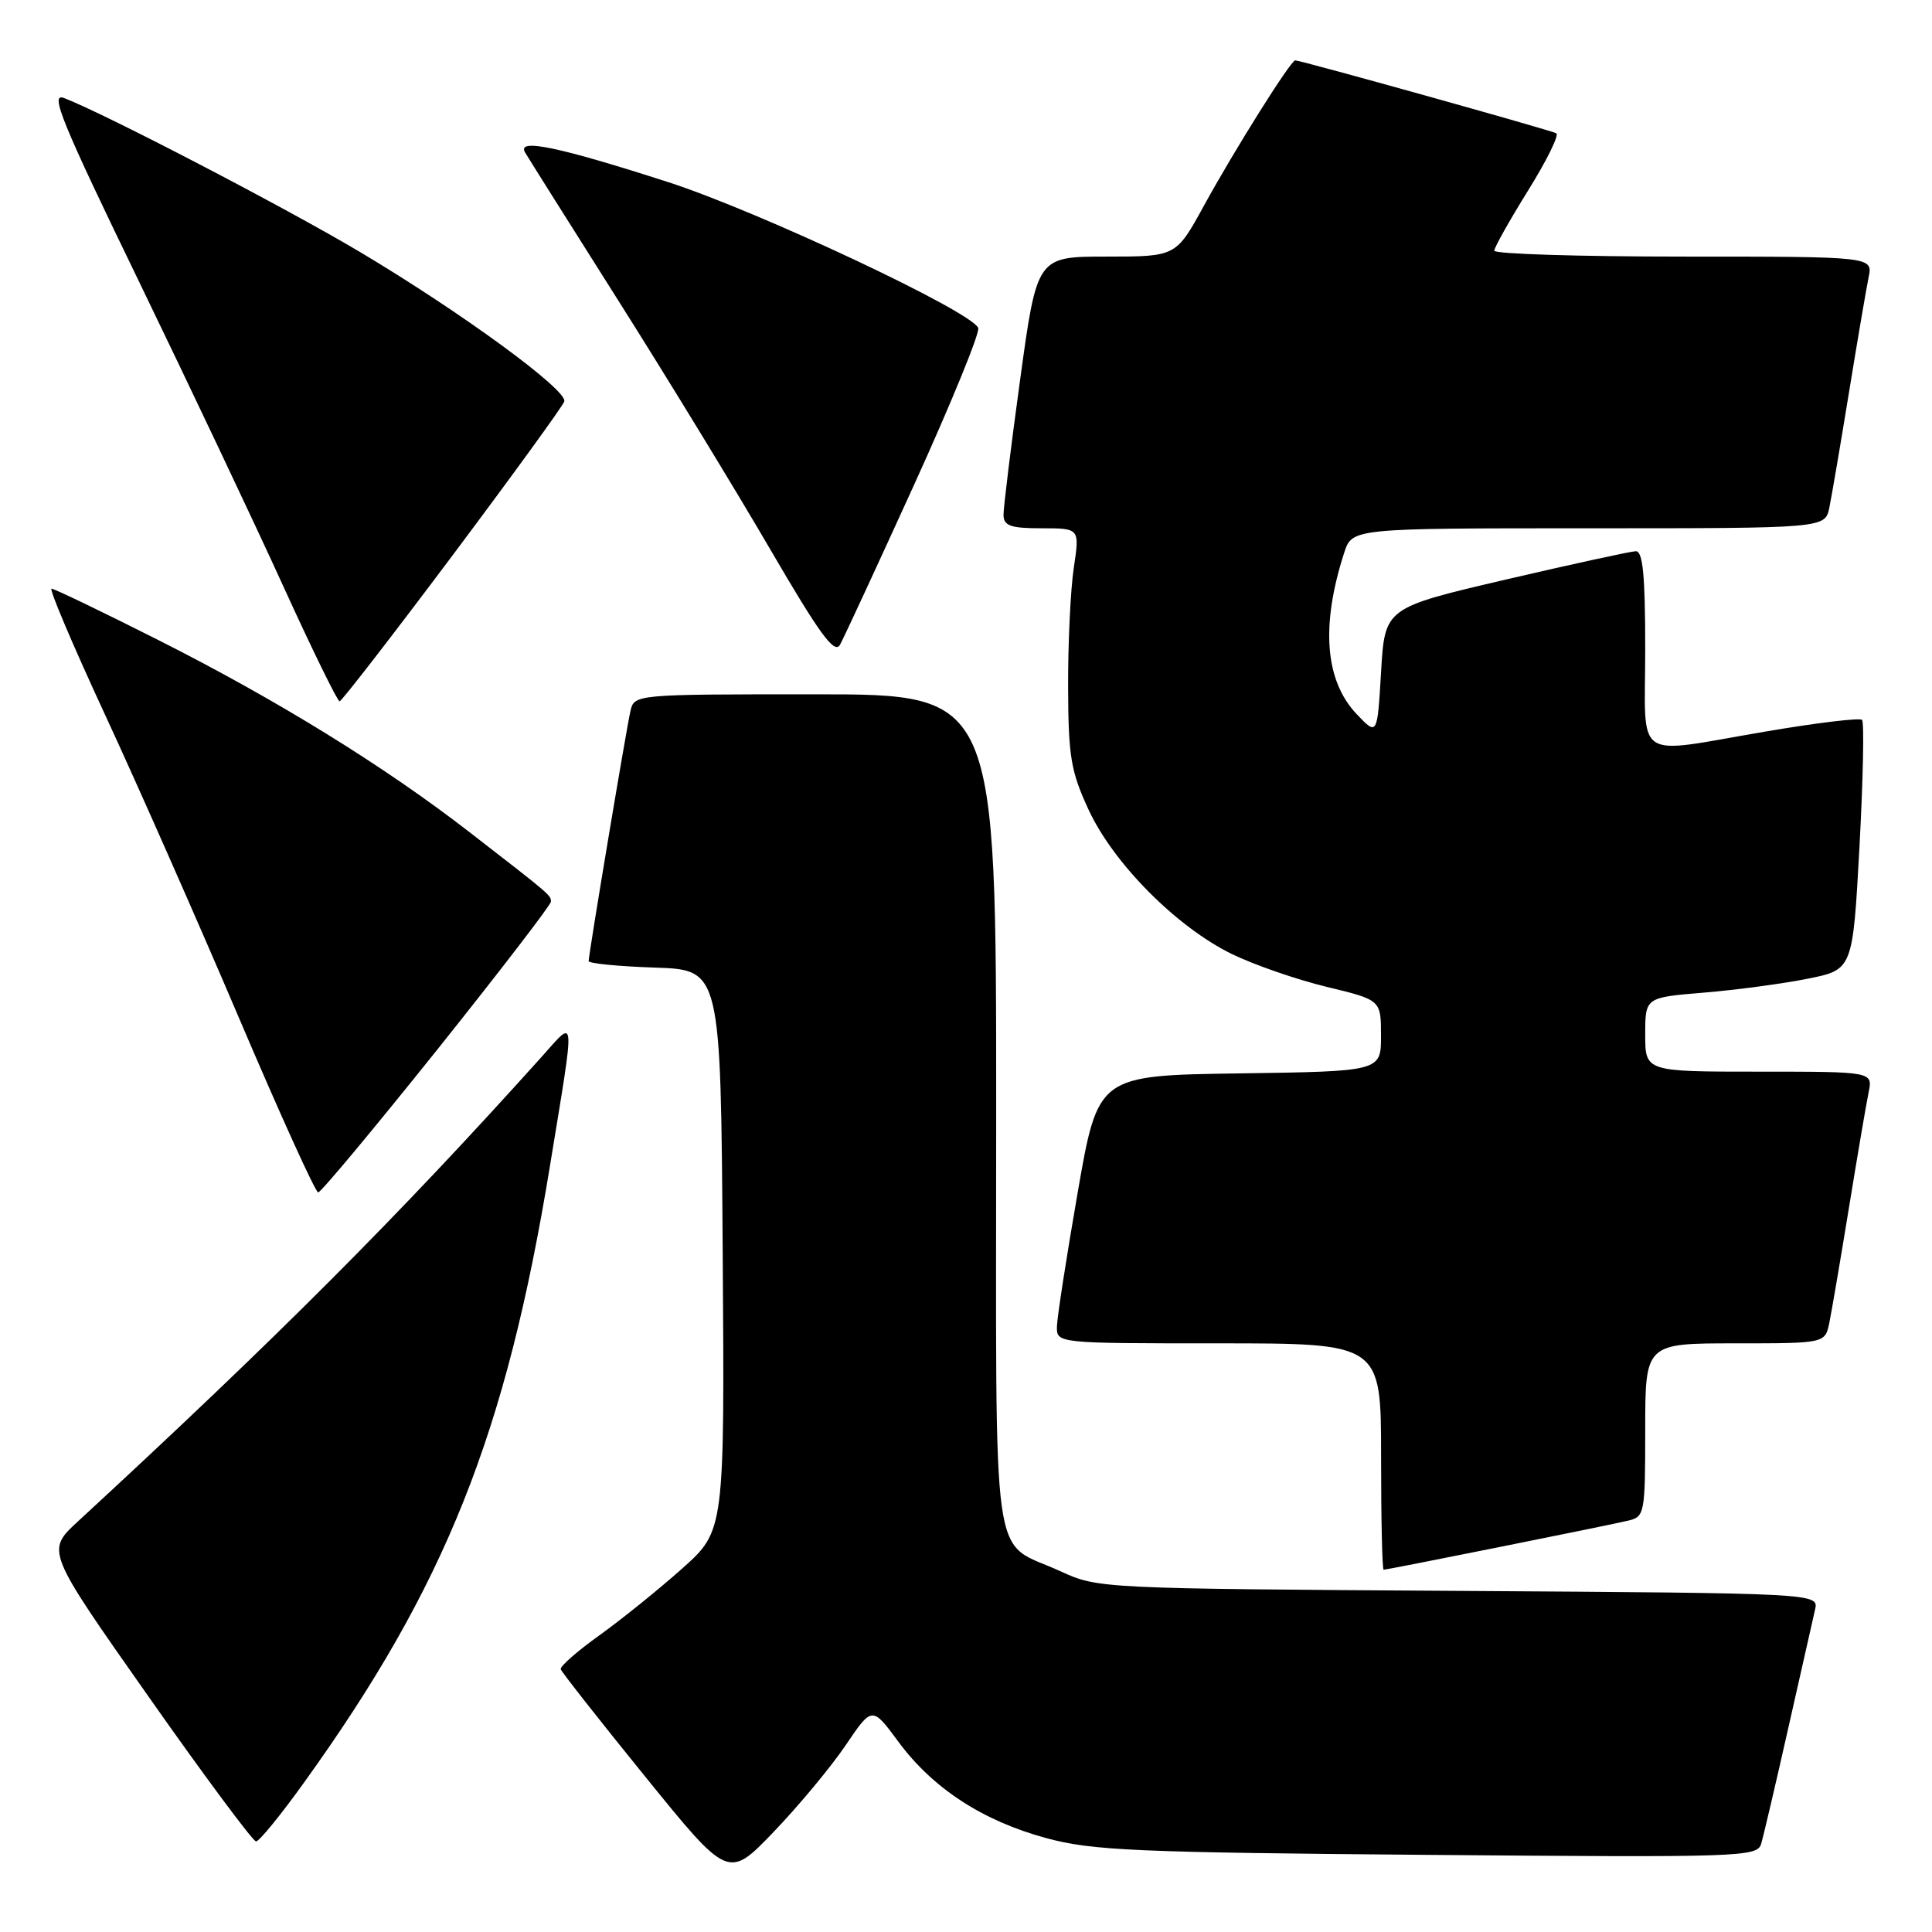 <?xml version="1.0" encoding="UTF-8" standalone="no"?>
<!DOCTYPE svg PUBLIC "-//W3C//DTD SVG 1.1//EN" "http://www.w3.org/Graphics/SVG/1.1/DTD/svg11.dtd" >
<svg xmlns="http://www.w3.org/2000/svg" xmlns:xlink="http://www.w3.org/1999/xlink" version="1.1" viewBox="0 0 256 256">
 <g >
 <path fill="currentColor"
d=" M 112.03 231.29 C 115.56 226.07 115.56 226.07 119.04 230.79 C 123.62 236.98 130.20 241.27 138.64 243.56 C 144.72 245.21 150.44 245.46 189.16 245.78 C 230.72 246.13 232.84 246.06 233.36 244.32 C 233.66 243.32 235.28 236.43 236.95 229.00 C 238.63 221.57 240.22 214.51 240.50 213.30 C 241.01 211.11 241.01 211.11 193.26 210.80 C 145.92 210.50 145.46 210.48 140.54 208.21 C 131.15 203.89 132.00 209.93 132.00 147.35 C 132.00 92.00 132.00 92.00 108.02 92.00 C 84.04 92.00 84.04 92.00 83.53 94.25 C 82.96 96.77 78.00 126.45 78.00 127.35 C 78.00 127.66 81.94 128.05 86.75 128.21 C 95.50 128.50 95.50 128.50 95.76 165.66 C 96.02 202.82 96.02 202.82 90.38 207.85 C 87.28 210.61 82.35 214.59 79.42 216.69 C 76.50 218.78 74.19 220.80 74.30 221.18 C 74.41 221.55 79.45 227.96 85.50 235.42 C 96.50 248.99 96.50 248.99 102.50 242.75 C 105.80 239.31 110.09 234.15 112.03 231.29 Z  M 40.25 236.25 C 59.04 210.14 67.06 190.03 72.87 154.50 C 76.26 133.77 76.35 134.94 71.73 140.08 C 52.83 161.11 36.64 177.33 10.30 201.62 C 6.10 205.50 6.10 205.50 19.64 224.75 C 27.08 235.34 33.52 244.00 33.93 244.00 C 34.34 244.00 37.19 240.51 40.25 236.25 Z  M 198.59 205.01 C 206.79 203.37 214.51 201.79 215.75 201.49 C 217.92 200.98 218.00 200.56 218.00 189.48 C 218.00 178.00 218.00 178.00 229.92 178.00 C 241.84 178.00 241.84 178.00 242.40 175.25 C 242.71 173.74 243.88 166.88 245.00 160.00 C 246.12 153.12 247.29 146.26 247.60 144.75 C 248.16 142.00 248.16 142.00 233.08 142.00 C 218.00 142.00 218.00 142.00 218.00 137.09 C 218.00 132.17 218.00 132.17 225.75 131.53 C 230.01 131.18 236.20 130.35 239.50 129.69 C 245.50 128.49 245.50 128.49 246.39 112.21 C 246.87 103.26 247.03 95.69 246.73 95.39 C 246.43 95.09 240.69 95.78 233.97 96.93 C 216.16 99.95 218.00 101.20 218.00 86.00 C 218.00 76.25 217.69 73.01 216.75 73.04 C 216.06 73.06 208.30 74.75 199.50 76.80 C 183.50 80.54 183.50 80.54 183.00 89.02 C 182.50 97.50 182.50 97.50 179.77 94.63 C 175.56 90.19 174.99 82.90 178.11 73.25 C 179.16 70.00 179.16 70.00 210.50 70.00 C 241.84 70.00 241.84 70.00 242.40 67.25 C 242.71 65.74 243.88 58.88 245.00 52.00 C 246.12 45.12 247.29 38.26 247.60 36.75 C 248.16 34.00 248.16 34.00 223.08 34.00 C 209.29 34.00 198.00 33.65 198.00 33.22 C 198.00 32.80 200.01 29.22 202.47 25.26 C 204.93 21.31 206.62 17.89 206.22 17.66 C 205.52 17.26 172.37 8.00 171.62 8.00 C 171.03 8.00 163.65 19.74 159.53 27.25 C 155.83 34.00 155.83 34.00 146.62 34.00 C 137.41 34.00 137.41 34.00 135.18 50.25 C 133.95 59.19 132.96 67.29 132.97 68.25 C 133.00 69.68 133.92 70.00 138.03 70.00 C 143.07 70.00 143.07 70.00 142.28 75.25 C 141.85 78.14 141.51 85.22 141.53 91.00 C 141.56 100.26 141.88 102.19 144.25 107.31 C 147.55 114.42 155.89 122.82 163.22 126.41 C 166.16 127.84 171.81 129.80 175.77 130.76 C 182.99 132.50 182.99 132.50 182.99 137.23 C 183.00 141.96 183.00 141.96 164.25 142.23 C 145.50 142.50 145.50 142.50 142.80 158.00 C 141.32 166.53 140.08 174.51 140.05 175.75 C 140.00 178.00 140.00 178.00 161.50 178.00 C 183.00 178.00 183.00 178.00 183.00 193.00 C 183.00 201.25 183.15 208.00 183.34 208.00 C 183.53 208.00 190.40 206.66 198.59 205.01 Z  M 57.91 139.12 C 66.21 128.73 73.00 119.89 73.00 119.48 C 73.00 118.62 73.08 118.68 62.22 110.27 C 50.91 101.51 36.73 92.76 21.00 84.82 C 13.57 81.07 7.20 78.01 6.83 78.00 C 6.47 78.00 9.67 85.54 13.94 94.75 C 18.21 103.96 26.16 121.96 31.61 134.75 C 37.05 147.53 41.80 158.00 42.16 158.00 C 42.52 158.00 49.60 149.50 57.91 139.12 Z  M 59.95 73.61 C 67.89 63.01 74.56 53.82 74.77 53.20 C 75.26 51.73 61.25 41.47 47.75 33.42 C 37.88 27.54 13.81 15.02 8.46 12.98 C 6.57 12.27 8.18 16.19 18.42 37.31 C 25.13 51.17 33.75 69.35 37.56 77.73 C 41.38 86.11 44.73 92.95 45.00 92.93 C 45.27 92.91 52.00 84.22 59.95 73.61 Z  M 121.14 64.20 C 126.04 53.42 129.86 44.09 129.62 43.46 C 128.79 41.29 100.48 27.98 88.50 24.12 C 73.95 19.43 68.46 18.29 69.57 20.19 C 69.99 20.91 75.60 29.82 82.04 40.00 C 88.47 50.17 97.48 64.93 102.06 72.79 C 108.61 84.03 110.57 86.72 111.30 85.44 C 111.80 84.54 116.23 74.98 121.14 64.20 Z "/>
</g>
</svg>